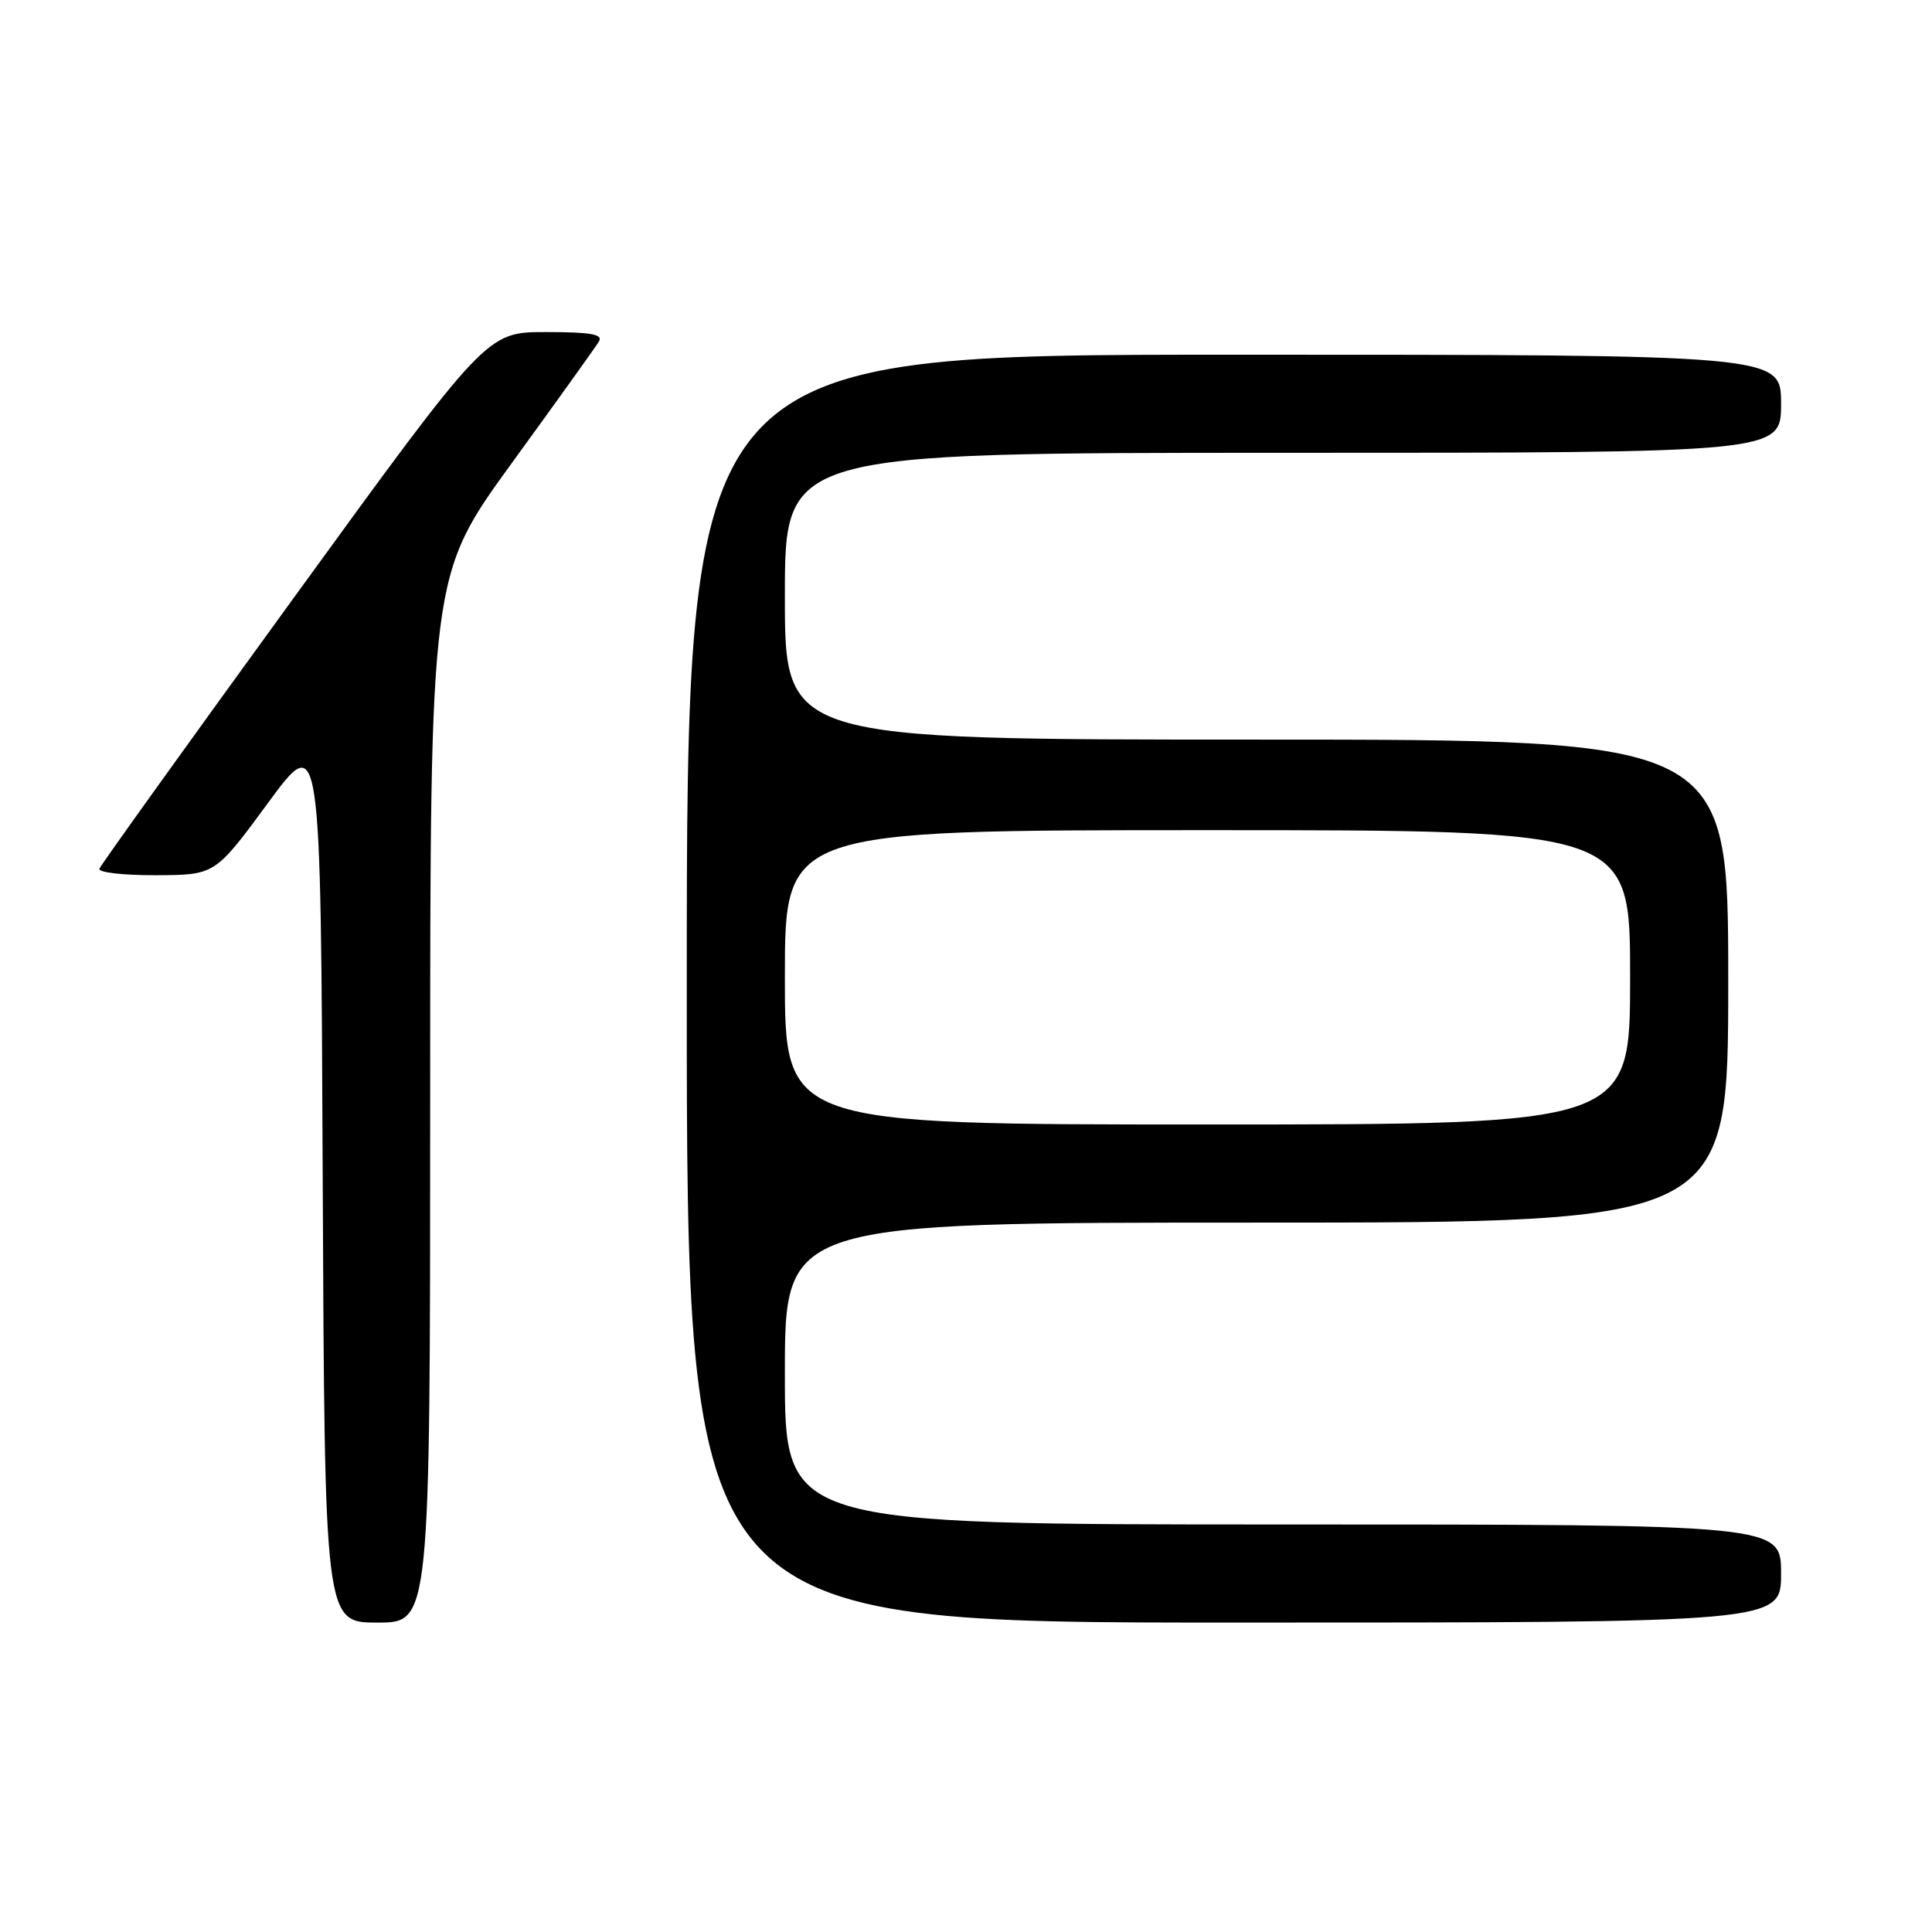 <?xml version="1.0" encoding="UTF-8" standalone="no"?>
<!DOCTYPE svg PUBLIC "-//W3C//DTD SVG 1.1//EN" "http://www.w3.org/Graphics/SVG/1.1/DTD/svg11.dtd" >
<svg xmlns="http://www.w3.org/2000/svg" xmlns:xlink="http://www.w3.org/1999/xlink" version="1.1" viewBox="0 0 256 256">
 <g >
 <path fill="currentColor"
d=" M 57.00 145.63 C 57.00 76.26 57.00 76.26 67.80 61.38 C 73.75 53.20 78.95 45.94 79.36 45.25 C 79.94 44.29 78.29 44.00 72.31 44.00 C 64.50 44.00 64.50 44.00 39.00 79.11 C 24.97 98.42 13.35 114.62 13.17 115.11 C 12.98 115.60 16.36 115.99 20.67 115.97 C 28.50 115.94 28.50 115.94 35.50 106.41 C 42.50 96.88 42.50 96.88 42.76 155.94 C 43.02 215.00 43.02 215.00 50.01 215.00 C 57.00 215.00 57.00 215.00 57.00 145.63 Z  M 236.00 208.50 C 236.00 202.00 236.00 202.00 170.00 202.00 C 104.00 202.00 104.00 202.00 104.00 182.00 C 104.00 162.00 104.00 162.00 166.50 162.00 C 229.00 162.00 229.00 162.00 229.00 130.00 C 229.00 98.00 229.00 98.00 166.50 98.00 C 104.00 98.00 104.00 98.00 104.00 79.00 C 104.00 60.00 104.00 60.00 170.00 60.00 C 236.00 60.00 236.00 60.00 236.00 53.50 C 236.00 47.00 236.00 47.00 163.50 47.00 C 91.00 47.00 91.00 47.00 91.00 131.00 C 91.00 215.00 91.00 215.00 163.50 215.00 C 236.00 215.00 236.00 215.00 236.00 208.50 Z  M 104.00 129.50 C 104.00 110.00 104.00 110.00 160.00 110.00 C 216.00 110.00 216.00 110.00 216.00 129.50 C 216.00 149.00 216.00 149.00 160.00 149.00 C 104.00 149.00 104.00 149.00 104.00 129.50 Z "/>
</g>
</svg>